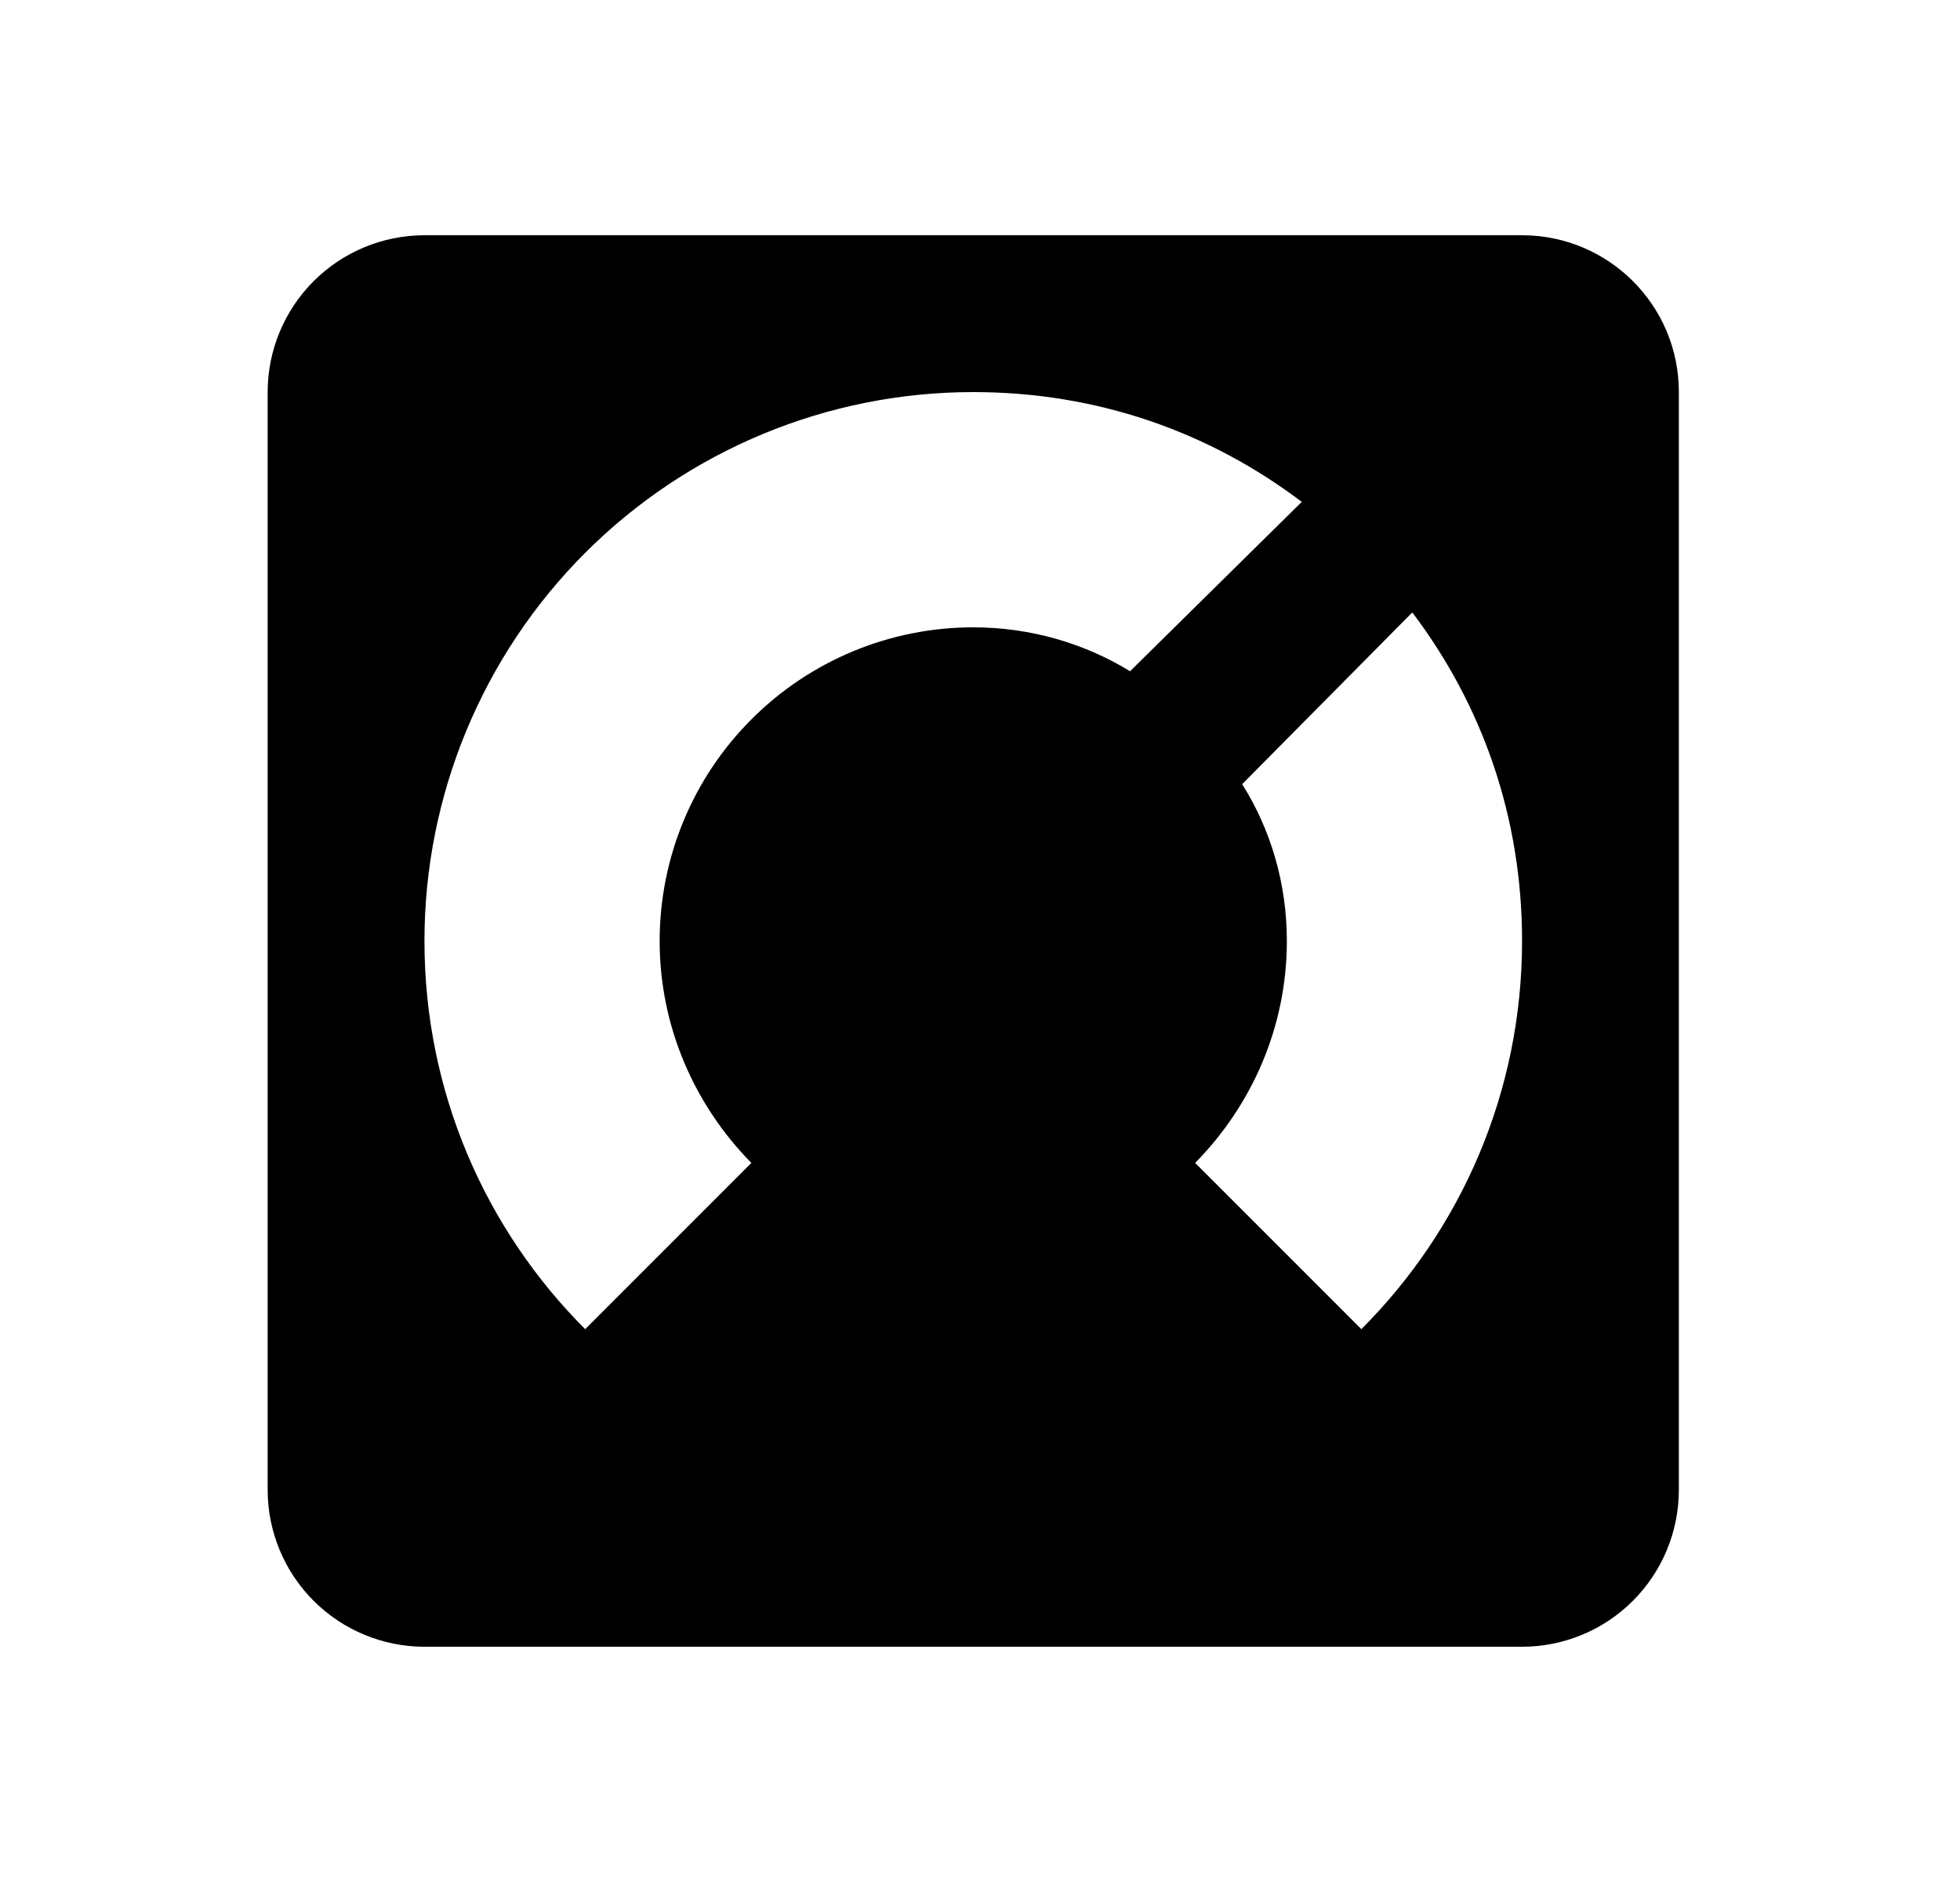 <svg width="25" height="24" viewBox="0 0 25 24" fill="none" xmlns="http://www.w3.org/2000/svg">
<g id="584">
<path id="Vector" d="M5.414 3C4.884 3 4.375 3.211 4 3.586C3.625 3.961 3.414 4.47 3.414 5V19C3.414 19.53 3.625 20.039 4 20.414C4.375 20.789 4.884 21 5.414 21H19.414C19.945 21 20.453 20.789 20.828 20.414C21.203 20.039 21.414 19.53 21.414 19V5C21.414 3.89 20.514 3 19.414 3H5.414ZM12.414 5C13.984 5 15.414 5.5 16.604 6.4L14.414 8.56C13.844 8.21 13.154 8 12.414 8C11.353 8 10.336 8.421 9.586 9.172C8.835 9.922 8.414 10.939 8.414 12C8.414 13.1 8.864 14.1 9.584 14.83L7.464 16.95C6.194 15.68 5.414 13.93 5.414 12C5.414 10.143 6.152 8.363 7.464 7.05C8.777 5.737 10.557 5 12.414 5ZM18.014 7.81C18.914 9 19.414 10.43 19.414 12C19.414 13.93 18.634 15.68 17.364 16.95L15.244 14.83C15.964 14.1 16.414 13.1 16.414 12C16.414 11.26 16.204 10.57 15.844 10L18.014 7.81Z" fill="black"/>
</g>
</svg>
